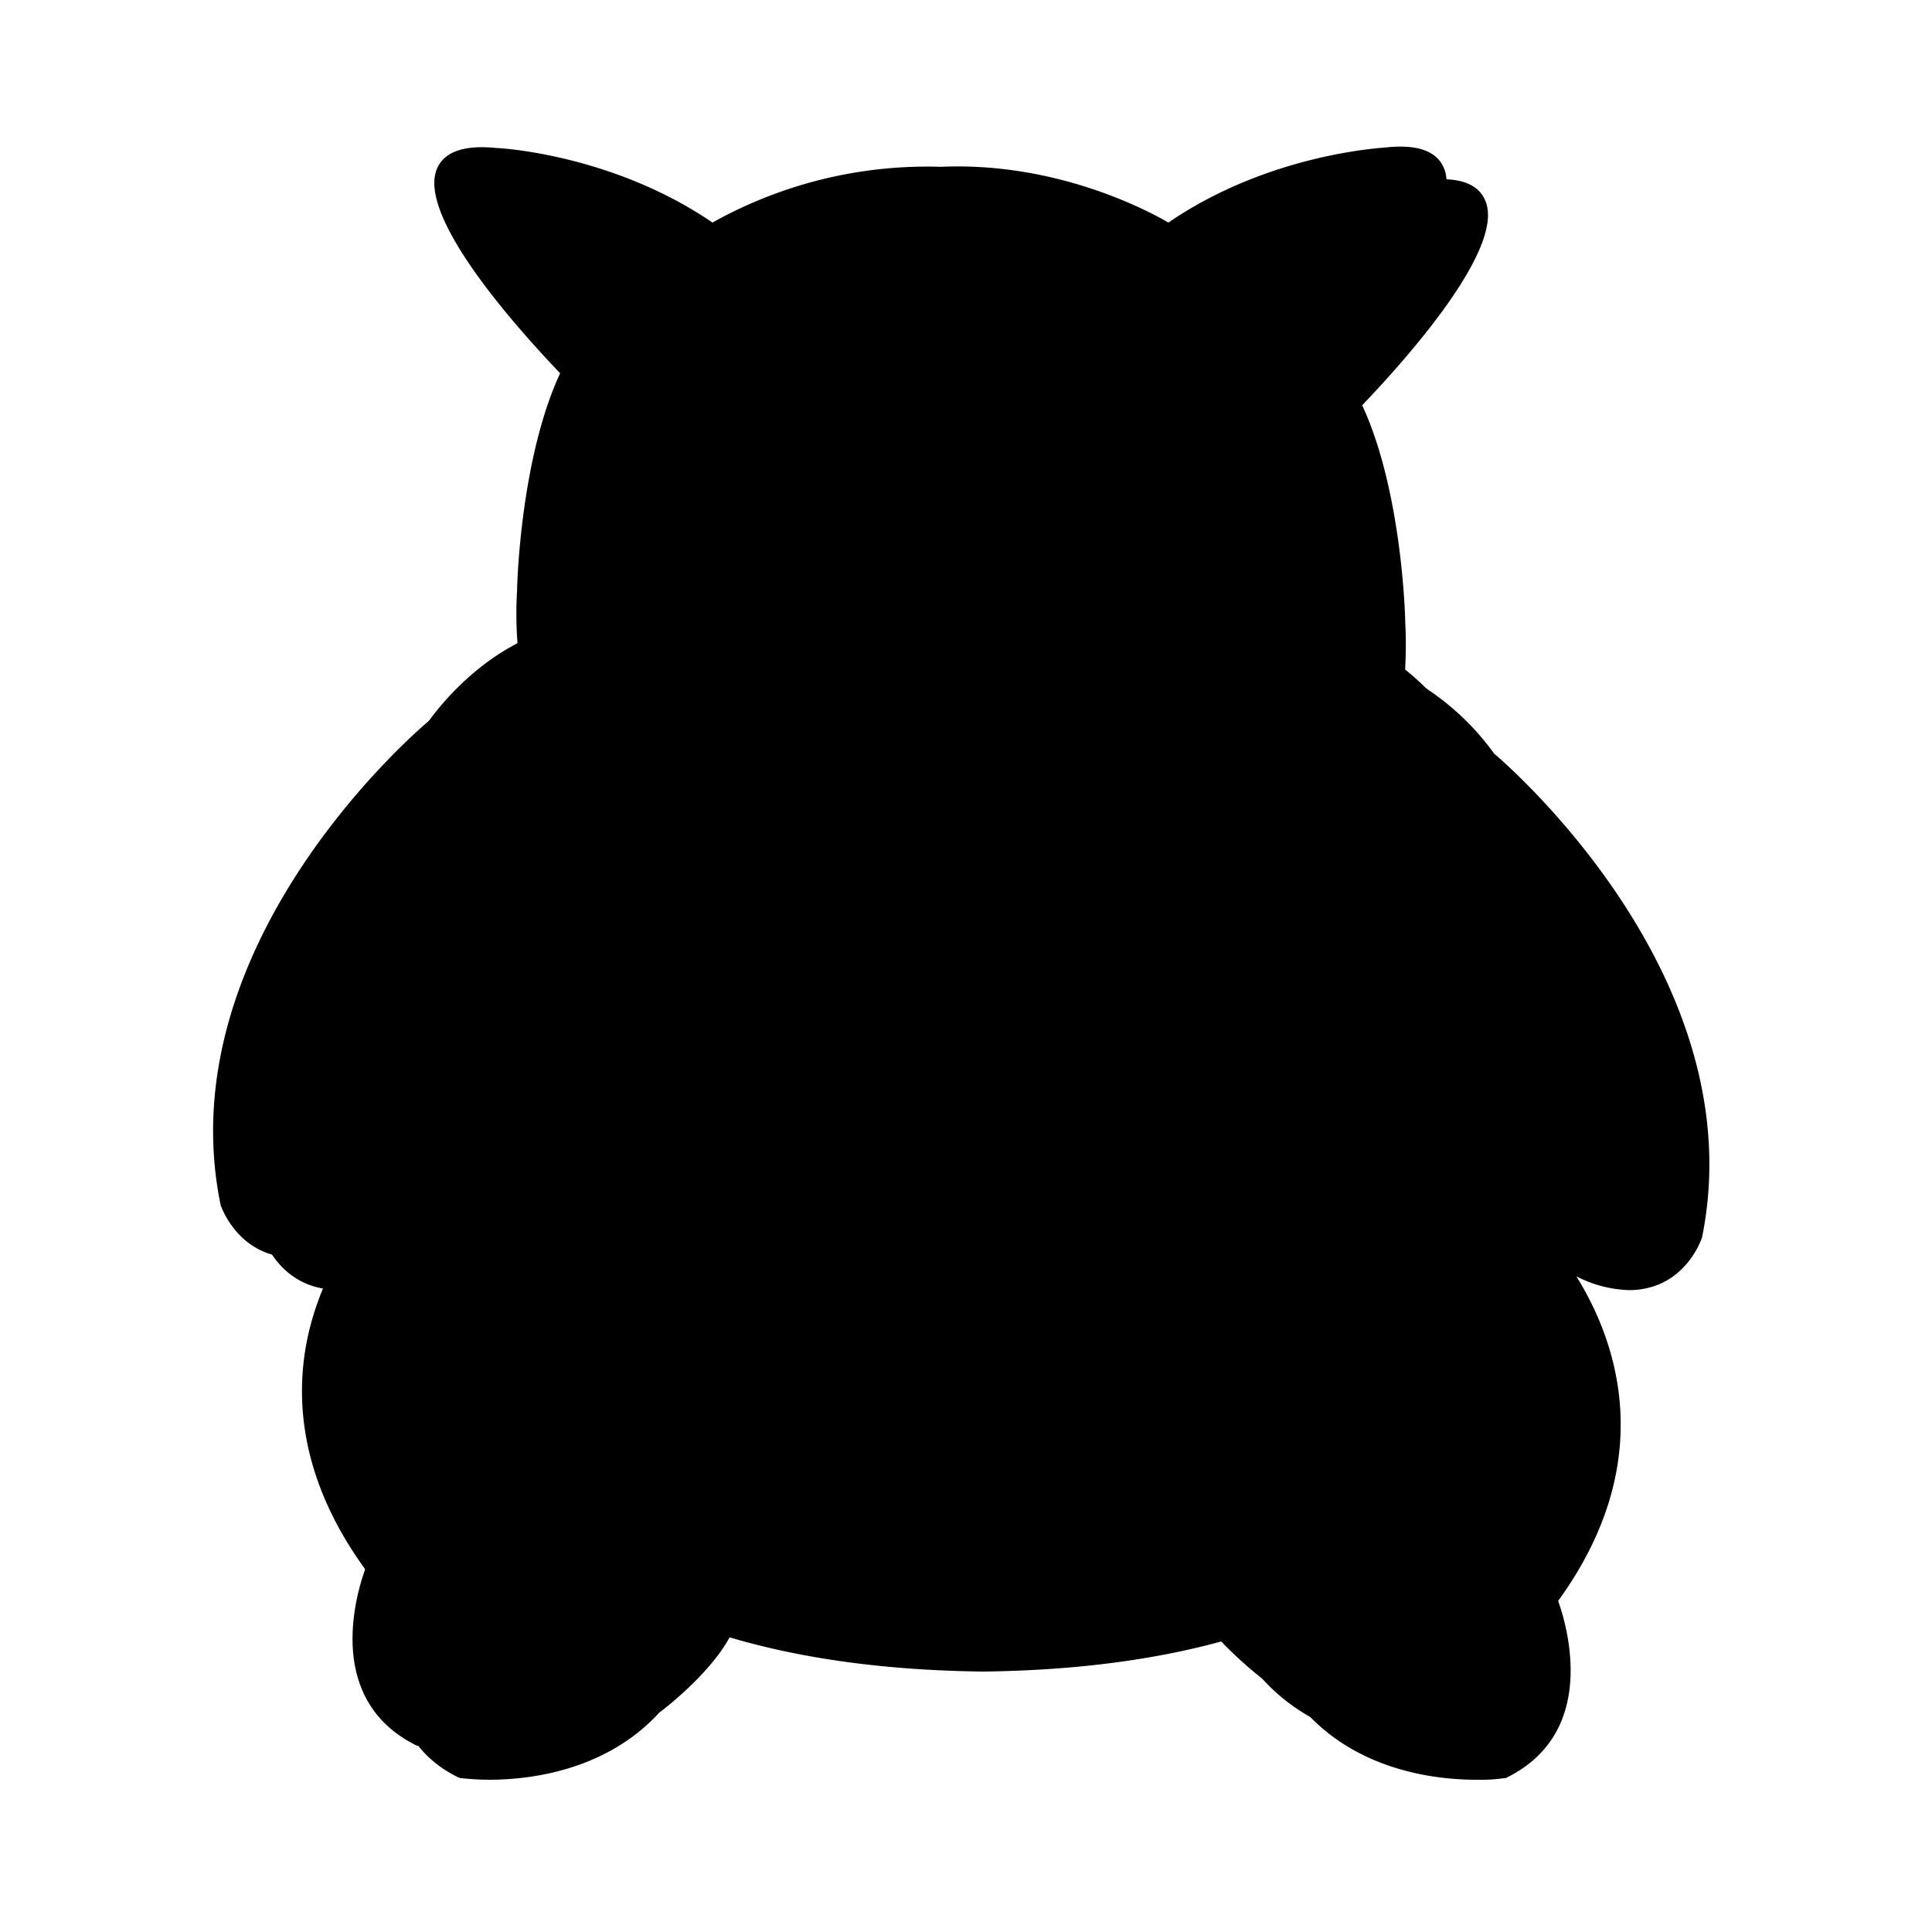 <svg id="_4" data-name="4" xmlns="http://www.w3.org/2000/svg" width="350" height="350" viewBox="0 0 350 350">
  <rect id="ee-background" width="350" height="350" fill="none"/>
  <path id="Path_80" data-name="Path 80" d="M942,665.6a47.011,47.011,0,0,0-16.2-14.1,77.85,77.85,0,0,0,.1-9.7c0-1-.6-23.8-7.8-39.3,6.1-6.4,26.5-28.4,22.2-37.3-1.4-3-5-4.1-10.5-3.5-.9,0-21.2,1.2-39.3,13.6-4.3-2.5-20.7-11-41.2-10.1a79.772,79.772,0,0,0-41.4,10.1c-18.1-12.4-38.4-13.5-39.1-13.5-5.6-.7-9.2.5-10.7,3.5-4.3,8.9,16,30.9,22.2,37.3-7.2,15.5-7.8,38.3-7.8,39.3a77.631,77.631,0,0,0,.1,9.7,48.11,48.11,0,0,0-16.2,14.1c-3.4,2.9-47,41.1-37.4,87.5.1.3,2.3,6.8,9.1,8.9a14.026,14.026,0,0,0,4.1.6,22.568,22.568,0,0,0,9.5-2.4,51.816,51.816,0,0,0-5.4,11.3c-3.7,11-5.2,28,8.8,47.5-1.6,4.5-7.3,23.7,9.1,31.9h0c.2.1.3.1.5.2h.1a48.75,48.75,0,0,0,5.1.3c7.4,0,21.2-1.6,30.9-12.2,1-.7,9.2-7.1,12.7-13.6,13.1,3.9,28.5,6,45.9,6.2,17.4-.2,32.7-2.3,45.8-6.2,3.6,6.4,11.8,12.8,12.7,13.6,9.7,10.6,23.5,12.2,30.9,12.2a29.541,29.541,0,0,0,5.1-.3h.1c.2,0,.3-.1.5-.2h0c16.4-8.3,10.7-27.4,9.1-31.9,18.5-25.5,10.4-47.4,3.3-58.8a22.113,22.113,0,0,0,9.6,2.5,14.027,14.027,0,0,0,4.1-.6c6.7-2,9-8.6,9.1-9.1C989,706.7,945.3,668.4,942,665.6Z" transform="translate(-671.327 -529.082)"/>
  <g id="Group_16" data-name="Group 16" transform="translate(-671.327 -529.082)">
    <path id="Path_81" data-name="Path 81" d="M908.5,596.4s41-41.7,13.9-38.6c0,0-21.2,1-39.3,13.9,0,0-18.1-11.5-41.4-10.4-23.3-1-41.4,10.4-41.4,10.4-18.1-12.9-39.3-13.9-39.3-13.9-27.1-3.1,13.9,38.6,13.9,38.6-7.6,15.3-8.2,39.7-8.2,39.7-2.9,51.3,48.5,61.1,48.5,61.1,8,16,26.4,12.9,26.4,12.9s18.4,3.1,26.4-12.9c0,0,51.4-9.7,48.5-61.1C916.7,636.1,916.1,611.7,908.5,596.4Z"/>
    <path id="Path_82" data-name="Path 82" d="M838.2,712.1c-6.1,0-17.8-1.6-24.1-13.3-6.9-1.6-51.9-14.2-49.1-62.8,0-.9.6-23.8,7.8-39.3-6.1-6.4-26.5-28.4-22.2-37.3,1.4-2.9,5-4.1,10.7-3.5.8,0,21.1,1.2,39.1,13.5a79.771,79.771,0,0,1,41.4-10.1c20.5-.9,36.9,7.6,41.2,10.1,18.1-12.4,38.4-13.5,39.3-13.6,5.5-.6,9.1.5,10.5,3.5,4.3,8.9-16,30.9-22.2,37.3,7.2,15.5,7.8,38.4,7.8,39.3,2.8,48.5-42.2,61.1-49.1,62.7-8.1,15-25.2,13.4-27.6,13.1A9.038,9.038,0,0,1,838.2,712.1Zm3.5-3.9h.3c.7.1,17.2,2.7,24.5-11.9a1.887,1.887,0,0,1,1.3-1c2-.4,49.8-10.1,47-59.2,0-.3-.6-24.3-8-39a1.827,1.827,0,0,1,.3-2.1c10.8-11,24.9-28.8,22.4-34-.9-1.8-4.7-1.7-7-1.4-.3,0-21,1.2-38.4,13.6a1.822,1.822,0,0,1-2,.1c-.2-.1-17.8-11.1-40.3-10.1-22.6-1-40.3,10-40.5,10.1a1.655,1.655,0,0,1-2-.1c-17.4-12.4-38.1-13.6-38.3-13.6-2.3-.3-6.2-.4-7.1,1.4-2.5,5.2,11.6,23,22.4,34a1.827,1.827,0,0,1,.3,2.1c-7.4,14.8-8,38.7-8,39-2.8,49.2,46.5,59.1,47,59.2a1.887,1.887,0,0,1,1.3,1c7.3,14.6,24.3,11.9,24.5,11.9Z"/>
  </g>
  <path id="Path_83" data-name="Path 83" d="M861.1,689.9c-5.6-7.1-19.4-6.6-19.4-6.6s-13.9-.5-19.4,6.6a6.751,6.751,0,0,0-.1,8c2.6,3.5,8.1,8,19.5,7.3,11.3.8,16.9-3.8,19.5-7.3A6.461,6.461,0,0,0,861.1,689.9Z" transform="translate(-671.327 -529.082)"/>
  <path id="Path_84" data-name="Path 84" d="M844.2,707.1a21.756,21.756,0,0,1-2.5-.1c-11.8.7-17.9-3.9-20.9-8a8.4,8.4,0,0,1,.1-10.2c6.1-7.8,20.3-7.4,20.9-7.3.5,0,14.7-.4,20.8,7.3h0a8.551,8.551,0,0,1,.1,10.2C859.9,702.8,854.4,707.1,844.2,707.1Zm-2.5-3.7h.1c10.3.7,15.4-3.2,17.9-6.5a4.8,4.8,0,0,0,0-5.8h0c-4.9-6.3-17.8-6-17.9-5.9-.3,0-13.1-.4-18,5.9a4.8,4.8,0,0,0,0,5.8c2.5,3.4,7.6,7.2,17.9,6.5Z" transform="translate(-671.327 -529.082)"/>
  <path id="Path_85" data-name="Path 85" d="M786.9,583.9s-5,4.5-7.2,8.3c0,0-15-12.1-20.4-24.1a1.851,1.851,0,0,1,2.3-2.5C766.8,567.6,776.7,572.6,786.9,583.9Z" transform="translate(-671.327 -529.082)"/>
  <path id="Path_86" data-name="Path 86" d="M815.3,699h-.1a1.792,1.792,0,0,1-1.7-1.9c0-.3.2-6.6-7-11-.8-.5-21.8-12.4-24.5-26.5a1.825,1.825,0,0,1,3.6-.6c2.4,12.4,22.5,23.9,22.7,24,9.2,5.6,8.8,14,8.8,14.3A1.71,1.71,0,0,1,815.3,699Z" transform="translate(-671.327 -529.082)"/>
  <path id="Path_87" data-name="Path 87" d="M836,694.7c0,3.148-1.254,5.7-2.8,5.7s-2.8-2.552-2.8-5.7,1.254-5.7,2.8-5.7S836,691.552,836,694.7Z" transform="translate(-671.327 -529.082)"/>
  <path id="Path_88" data-name="Path 88" d="M781,640c.4,4.4,2.9,10.5,12.4,15.7a1.893,1.893,0,0,0,2.8-2c-.7-4.7-2.3-12.8-5.5-17.4C787.7,631.9,780.6,634.6,781,640Z" transform="translate(-671.327 -529.082)"/>
  <path id="Path_89" data-name="Path 89" d="M822.3,665a1.921,1.921,0,0,1-1.6-.9,1.816,1.816,0,0,1,.7-2.5,38.393,38.393,0,0,1,20.5-4.1,1.883,1.883,0,0,1,1.7,2,1.96,1.96,0,0,1-2,1.7,34.188,34.188,0,0,0-18.4,3.6A2.919,2.919,0,0,1,822.3,665Z" transform="translate(-671.327 -529.082)"/>
  <path id="Path_90" data-name="Path 90" d="M825.2,671.5a1.921,1.921,0,0,1-1.6-.9,1.787,1.787,0,0,1,.6-2.5c.3-.2,6.2-3.8,17.5-3.5a1.88,1.88,0,0,1,1.8,1.9,1.792,1.792,0,0,1-1.8,1.8h0c-10.1-.3-15.4,3-15.5,3A3.552,3.552,0,0,1,825.2,671.5Z" transform="translate(-671.327 -529.082)"/>
  <path id="Path_91" data-name="Path 91" d="M828.4,677.1a1.8,1.8,0,0,1-1.7-1.2,1.879,1.879,0,0,1,1-2.4,39.363,39.363,0,0,1,14-2.3,1.817,1.817,0,0,1,1.8,1.9,1.792,1.792,0,0,1-1.8,1.8h-.4a38.925,38.925,0,0,0-12.2,2A.952.952,0,0,1,828.4,677.1Z" transform="translate(-671.327 -529.082)"/>
  <path id="Path_92" data-name="Path 92" d="M750.2,661.2s-46.8,38.4-37.1,85.7c0,0,6,18.1,28.7.5C741.8,747.4,764,690.5,750.2,661.2Z" transform="translate(-671.327 -529.082)"/>
  <path id="Path_93" data-name="Path 93" d="M724.5,756.9a14.027,14.027,0,0,1-4.1-.6c-6.7-2-9-8.6-9.1-8.9-9.9-48,37.2-87.3,37.7-87.7a1.8,1.8,0,0,1,1.6-.4,1.887,1.887,0,0,1,1.3,1c14,29.7-7.4,85.3-8.3,87.6a1.555,1.555,0,0,1-.6.8C736,754.2,729.9,756.9,724.5,756.9Zm-9.6-10.4s1.8,4.9,6.6,6.3,11.3-.9,18.8-6.6c2-5.3,19.8-54.6,9.2-82-8.5,7.7-42.9,42-34.6,82.3Zm0,0Z" transform="translate(-671.327 -529.082)"/>
  <path id="Path_94" data-name="Path 94" d="M741.8,747.4S712,776.1,739.5,813c0,0,11.6,12.6,29,6.6a14.326,14.326,0,0,1,5.8-.8c4.1.5,9.7,2.9,7.7,13.2,0,0,10.1-7.6,13-14.4C795,817.7,738.6,802.1,741.8,747.4Z" transform="translate(-671.327 -529.082)"/>
  <path id="Path_95" data-name="Path 95" d="M781.9,833.9a1.929,1.929,0,0,1-1-.3,1.819,1.819,0,0,1-.8-1.9c.8-3.8.5-6.6-.9-8.5-1.1-1.5-2.8-2.3-5.2-2.6a11.605,11.605,0,0,0-5,.7c-18.3,6.3-30.4-6.6-30.9-7.1-14.8-19.8-13.3-37.3-9.5-48.4a53.129,53.129,0,0,1,11.9-19.7,1.676,1.676,0,0,1,2-.3,1.889,1.889,0,0,1,1.1,1.8c-3.1,52.6,51.2,68.3,51.8,68.4a1.8,1.8,0,0,1,1.2,2.5c-3.1,7.2-13.2,14.8-13.6,15.1A2.016,2.016,0,0,1,781.9,833.9Zm-8.8-17a6.6,6.6,0,0,1,1.4.1c3.4.4,6.1,1.8,7.7,4.1a11.81,11.81,0,0,1,2,6.7c2.6-2.3,6.1-5.7,8.1-9.1-10.1-3.5-52.1-20.8-52.4-66.4-6.7,8.7-19.7,31.5,1.1,59.5.3.3,11,11.5,26.9,6A17.238,17.238,0,0,1,773.1,816.9Z" transform="translate(-671.327 -529.082)"/>
  <path id="Path_96" data-name="Path 96" d="M774.3,818.8a12.792,12.792,0,0,0-5.8.8,27.875,27.875,0,0,1-12.8,1.3h0s-9.5,9.4-8.3,22.6c0,0,21.5,2.9,34.5-11.5C784,821.8,778.4,819.3,774.3,818.8Z" transform="translate(-671.327 -529.082)"/>
  <path id="Path_97" data-name="Path 97" d="M752.2,845.6a29.541,29.541,0,0,1-5.1-.3,1.914,1.914,0,0,1-1.6-1.7c-1.2-13.4,7.8-22.9,8.8-24a1.909,1.909,0,0,1,1.6-.6,25.5,25.5,0,0,0,11.9-1.3,15.707,15.707,0,0,1,6.6-.9h0c3.4.4,6.1,1.8,7.7,4.1,2,2.7,2.5,6.5,1.5,11.3a3.552,3.552,0,0,1-.4.9C773.6,844,759.6,845.6,752.2,845.6Zm-3.1-3.7c4.9.3,20.8.4,31.1-10.6.6-3.5.3-6.2-1-8-1.1-1.5-2.8-2.3-5.2-2.6h0a11.605,11.605,0,0,0-5,.7,29.066,29.066,0,0,1-12.7,1.5C754.6,825,748.9,832.3,749.1,841.9Z" transform="translate(-671.327 -529.082)"/>
  <path id="Path_98" data-name="Path 98" d="M739.5,813s-9.4,21.9,7.9,30.6c0,0-2.4-11.5,8.3-22.6A28.5,28.5,0,0,1,739.5,813Z" transform="translate(-671.327 -529.082)"/>
  <path id="Path_99" data-name="Path 99" d="M747.4,845.4a1.883,1.883,0,0,1-.8-.2c-18.7-9.4-8.8-32.7-8.7-32.9a1.77,1.77,0,0,1,1.4-1.1,1.845,1.845,0,0,1,1.6.5c6.2,6.6,15,7.4,15,7.4a1.721,1.721,0,0,1,1.5,1.2,1.866,1.866,0,0,1-.4,1.9c-9.9,10.2-7.9,20.5-7.9,20.9a1.776,1.776,0,0,1-.7,1.8A1.231,1.231,0,0,1,747.4,845.4Zm-7.1-29.2c-1.6,5.2-4.1,17.2,5,23.9a29.6,29.6,0,0,1,6.9-18A29.64,29.64,0,0,1,740.3,816.2Z" transform="translate(-671.327 -529.082)"/>
  <path id="Path_100" data-name="Path 100" d="M896.5,583.9s5,4.5,7.2,8.3c0,0,15-12.1,20.4-24.1a1.851,1.851,0,0,0-2.3-2.5C916.6,567.6,906.7,572.6,896.5,583.9Z" transform="translate(-671.327 -529.082)"/>
  <path id="Path_101" data-name="Path 101" d="M868.1,699a1.71,1.71,0,0,1-1.8-1.7c0-.4-.4-8.7,8.8-14.3.3-.2,20.4-11.6,22.8-24a1.949,1.949,0,0,1,2.1-1.5,1.887,1.887,0,0,1,1.5,2.1c-2.7,14.1-23.7,26-24.5,26.5-7.3,4.4-6.9,10.9-6.9,10.9a1.736,1.736,0,0,1-1.7,1.9C868.2,699,868.2,699,868.1,699Z" transform="translate(-671.327 -529.082)"/>
  <path id="Path_102" data-name="Path 102" d="M853,694.7c0,3.148-1.254,5.7-2.8,5.7s-2.8-2.552-2.8-5.7,1.254-5.7,2.8-5.7,2.8,2.552,2.8,5.7Z" transform="translate(-671.327 -529.082)"/>
  <path id="Path_103" data-name="Path 103" d="M902.4,640c-.4,4.4-2.9,10.5-12.4,15.7a1.893,1.893,0,0,1-2.8-2c.7-4.7,2.3-12.8,5.5-17.4C895.8,631.9,902.8,634.6,902.4,640Z" transform="translate(-671.327 -529.082)"/>
  <path id="Path_104" data-name="Path 104" d="M861.2,665a2.919,2.919,0,0,1-.9-.2,35.3,35.3,0,0,0-18.4-3.6,1.856,1.856,0,0,1-.3-3.7,37.344,37.344,0,0,1,20.5,4.1,1.816,1.816,0,0,1,.7,2.5A2.2,2.2,0,0,1,861.2,665Z" transform="translate(-671.327 -529.082)"/>
  <path id="Path_105" data-name="Path 105" d="M858.2,671.5a1.929,1.929,0,0,1-1-.3h0c-.1,0-5.4-3.3-15.5-3a1.817,1.817,0,0,1-1.9-1.8,1.88,1.88,0,0,1,1.8-1.9c11.3-.3,17.3,3.4,17.5,3.5a1.808,1.808,0,0,1,.6,2.5A1.583,1.583,0,0,1,858.2,671.5Z" transform="translate(-671.327 -529.082)"/>
  <path id="Path_106" data-name="Path 106" d="M855,677.1a1.953,1.953,0,0,1-.7-.1,37.516,37.516,0,0,0-12.6-2,1.851,1.851,0,1,1-.1-3.7,39.994,39.994,0,0,1,14,2.3,1.843,1.843,0,0,1,1,2.4A1.622,1.622,0,0,1,855,677.1Z" transform="translate(-671.327 -529.082)"/>
  <path id="Path_107" data-name="Path 107" d="M933.3,661.2a44.911,44.911,0,0,0-16.8-14.3s-.5,37.4-45.4,49.6l-2.5.6S861.8,712,841.8,710c-20,2-26.8-12.9-26.8-12.9l-2.5-.6c-44.9-12.2-45.4-49.6-45.4-49.6-10.5,4.9-16.8,14.3-16.8,14.3,13.4,29.7-8.3,86.2-8.3,86.2,27.8-3.7,39.2,14.4,39.2,14.4,24.4,25,39.9,7.9,39.9,7.9,9.1-8.8,15.4-9.1,20.8-9.1s11.7.2,20.8,9.1c0,0,15.5,17.1,39.9-7.9,0,0,11.4-18.1,39.2-14.4C941.6,747.4,919.8,690.8,933.3,661.2Z" transform="translate(-671.327 -529.082)"/>
  <path id="Path_108" data-name="Path 108" d="M876.8,777.2h-.4a22.358,22.358,0,0,1-15.2-6.3c-8.7-8.5-14.7-8.5-19.4-8.5-4.8,0-10.7,0-19.5,8.5a21.346,21.346,0,0,1-15.1,6.2h-.4c-8.7,0-17.8-4.8-26.9-14.2-.1-.1-.2-.2-.2-.3-.4-.7-11.2-17-37.4-13.5a1.9,1.9,0,0,1-1.7-.7,1.939,1.939,0,0,1-.3-1.8c.2-.6,21.4-56.2,8.4-84.8a1.92,1.92,0,0,1,.1-1.8c.3-.4,6.7-9.9,17.5-15a1.711,1.711,0,0,1,1.7.1,1.859,1.859,0,0,1,.9,1.5c0,1.5,1.1,36.2,44,47.9l2.5.6a1.722,1.722,0,0,1,1.2,1c.3.6,6.5,13.7,25,11.9h.4c18.4,1.8,24.7-11.3,25-11.9a1.722,1.722,0,0,1,1.2-1l2.5-.6c18.1-4.9,31-14.5,38.4-28.5a47.734,47.734,0,0,0,5.7-19.4,1.65,1.65,0,0,1,.9-1.5,1.726,1.726,0,0,1,1.7-.1,46.081,46.081,0,0,1,17.5,15,1.669,1.669,0,0,1,.1,1.8c-13,28.6,8.2,84.2,8.4,84.8a1.939,1.939,0,0,1-.3,1.8,1.809,1.809,0,0,1-1.7.7c-26.2-3.5-37,12.8-37.4,13.5-.1.1-.1.2-.2.3C894.6,772.4,885.5,777.2,876.8,777.2Zm-35.1-18.5c6.4,0,12.9.7,22.1,9.6a18.686,18.686,0,0,0,12.7,5.2c7.7.2,16-4.2,24.5-12.9,1.3-2,12.5-17.5,37.9-15.4-4.2-11.8-18.9-57.1-7.7-83.8a45.177,45.177,0,0,0-13.1-11.7c-1.2,9.2-8.1,38.1-46.5,48.5l-1.8.4c-1.9,3.2-9.9,14.9-28.1,13.2-18.2,1.7-26.2-10-28.1-13.2l-1.7-.4c-38.4-10.4-45.3-39.3-46.5-48.5a43.8,43.8,0,0,0-13.1,11.7c11.2,26.7-3.5,72-7.7,83.8,25.4-2.2,36.6,13.4,37.9,15.4,8.4,8.6,16.5,12.9,24.2,12.9h.3a19.381,19.381,0,0,0,12.7-5.1C828.8,759.5,835.3,758.7,841.7,758.7Z" transform="translate(-671.327 -529.082)"/>
  <path id="Path_109" data-name="Path 109" d="M941.6,747.4c-27.8-3.7-39.2,14.4-39.2,14.4-24.4,25-39.9,7.9-39.9,7.9-9.1-8.8-15.4-9.1-20.8-9.1s-11.7.2-20.8,9.1c0,0-15.5,17.1-39.9-7.9,0,0-11.4-18.1-39.2-14.4,0,0-9.3,75.5,99.9,76.9C950.9,822.9,941.6,747.4,941.6,747.4Z" transform="translate(-671.327 -529.082)"/>
  <path id="Path_110" data-name="Path 110" d="M841.7,826.1c-39.6-.5-68.4-10.7-85.5-30.3-19.3-22-16.4-47.6-16.2-48.7a1.807,1.807,0,0,1,1.6-1.6c27.5-3.7,39.5,13,40.9,15,8.5,8.7,16.8,13.1,24.5,12.9a18.656,18.656,0,0,0,12.6-5.1c9.2-8.9,15.7-9.7,22.2-9.7s12.9.7,22.1,9.6a18.686,18.686,0,0,0,12.7,5.2c7.7.2,16-4.2,24.5-12.9,1.4-2,13.4-18.7,40.9-15a1.91,1.91,0,0,1,1.6,1.6,67.092,67.092,0,0,1-16.2,48.7C910.1,815.5,881.3,825.6,841.7,826.1ZM743.6,749c-.3,5.6-.2,26.6,15.5,44.5,16.4,18.7,44.2,28.5,82.7,29,38.4-.5,66.3-10.2,82.6-29,15.7-17.9,15.8-38.9,15.5-44.5-25.3-2.7-35.8,13.5-35.9,13.7-.1.1-.1.2-.2.3-9.3,9.5-18.5,14.4-27.3,14.2a22.358,22.358,0,0,1-15.2-6.3c-8.7-8.5-14.7-8.5-19.4-8.5-4.8,0-10.7,0-19.5,8.5a21.346,21.346,0,0,1-15.1,6.2h-.4c-8.7,0-17.8-4.8-26.9-14.2-.1-.1-.2-.2-.2-.3C779.1,762,768.7,746.3,743.6,749Z" transform="translate(-671.327 -529.082)"/>
  <path id="Path_111" data-name="Path 111" d="M933.3,661.2s46.8,38.4,37.1,85.7c0,0-6,18.1-28.7.5C941.6,747.4,919.5,690.5,933.3,661.2Z" transform="translate(-671.327 -529.082)"/>
  <path id="Path_112" data-name="Path 112" d="M958.9,756.9c-5.3,0-11.5-2.7-18.4-8.1a1.555,1.555,0,0,1-.6-.8c-.9-2.4-22.3-58-8.3-87.6a1.7,1.7,0,0,1,1.3-1,1.875,1.875,0,0,1,1.6.4c.5.4,47.6,39.6,37.7,87.5a14.657,14.657,0,0,1-9.1,9.1A20.079,20.079,0,0,1,958.9,756.9Zm-15.8-10.7c7.5,5.7,14,8,18.8,6.6,4.9-1.5,6.7-6.5,6.7-6.5,8.2-40.1-26.2-74.3-34.7-82.1C923.3,691.7,941.1,740.9,943.1,746.2Z" transform="translate(-671.327 -529.082)"/>
  <path id="Path_113" data-name="Path 113" d="M941.6,747.4s29.8,28.7,2.3,65.6c0,0-11.6,12.6-29,6.6a14.326,14.326,0,0,0-5.8-.8c-4.1.5-9.7,2.9-7.7,13.2,0,0-10.1-7.6-13-14.4C888.5,817.7,944.8,802.1,941.6,747.4Z" transform="translate(-671.327 -529.082)"/>
  <path id="Path_114" data-name="Path 114" d="M901.5,833.9a1.5,1.5,0,0,1-1.1-.4c-.4-.3-10.5-8-13.6-15.1a1.95,1.95,0,0,1,0-1.5,2,2,0,0,1,1.2-1c2.2-.6,54.9-15.9,51.8-68.4a1.889,1.889,0,0,1,1.1-1.8,1.814,1.814,0,0,1,2,.3c.3.3,30.6,30.3,2.5,68-.6.7-12.8,13.6-31,7.3a11.606,11.606,0,0,0-5-.7,7.442,7.442,0,0,0-5.2,2.6c-1.3,1.8-1.6,4.7-.9,8.5a1.819,1.819,0,0,1-.8,1.9A1.929,1.929,0,0,1,901.5,833.9Zm-10.4-15.2a44.638,44.638,0,0,0,8.1,9.1,11.1,11.1,0,0,1,2-6.7,10.683,10.683,0,0,1,7.7-4.1,14.419,14.419,0,0,1,6.6.9c16,5.5,26.6-5.7,27.1-6.2,10.9-14.6,13.9-29.7,8.7-44.8a52.91,52.91,0,0,0-7.8-14.5C943.2,797.9,901.2,815.3,891.1,818.7Z" transform="translate(-671.327 -529.082)"/>
  <path id="Path_115" data-name="Path 115" d="M909.2,818.8a12.792,12.792,0,0,1,5.8.8,27.875,27.875,0,0,0,12.8,1.3h0s9.5,9.4,8.3,22.6c0,0-21.5,2.9-34.5-11.5C899.4,821.8,905.1,819.3,909.2,818.8Z" transform="translate(-671.327 -529.082)"/>
  <path id="Path_116" data-name="Path 116" d="M931.2,845.6c-7.4,0-21.4-1.6-31.1-12.3a1.268,1.268,0,0,1-.4-.9c-1-4.8-.5-8.6,1.5-11.3a10.683,10.683,0,0,1,7.7-4.1h0a14.419,14.419,0,0,1,6.6.9,25.779,25.779,0,0,0,11.9,1.3,1.9,1.9,0,0,1,1.7.7c1.2,1.3,9.9,10.7,8.7,23.9a1.909,1.909,0,0,1-1.6,1.7C936,845.4,934.1,845.6,931.2,845.6Zm-28-14.4c10.3,11,26.2,10.9,31.1,10.6.2-9.6-5.5-16.9-7.3-19a30.165,30.165,0,0,1-12.6-1.5,11.606,11.606,0,0,0-5-.7h0a7.442,7.442,0,0,0-5.2,2.6C902.9,825,902.6,827.7,903.2,831.2Zm6-12.4Z" transform="translate(-671.327 -529.082)"/>
  <path id="Path_117" data-name="Path 117" d="M943.9,813s9.4,21.9-7.9,30.6c0,0,2.4-11.5-8.3-22.6A28.5,28.5,0,0,0,943.9,813Z" transform="translate(-671.327 -529.082)"/>
  <path id="Path_118" data-name="Path 118" d="M936,845.4a1.5,1.5,0,0,1-1.1-.4,1.776,1.776,0,0,1-.7-1.8c.1-.4,2-10.7-7.9-20.9a1.866,1.866,0,0,1-.4-1.9,1.722,1.722,0,0,1,1.5-1.2c.1,0,8.9-.9,15-7.4a1.845,1.845,0,0,1,1.6-.5,1.934,1.934,0,0,1,1.4,1.1c.1.2,9.9,23.6-8.7,32.9A5.62,5.62,0,0,1,936,845.4Zm-4.8-23.2a29.4,29.4,0,0,1,6.9,18c9.1-6.8,6.7-18.7,5-23.9A31.835,31.835,0,0,1,931.2,822.2Z" transform="translate(-671.327 -529.082)"/>
</svg>

